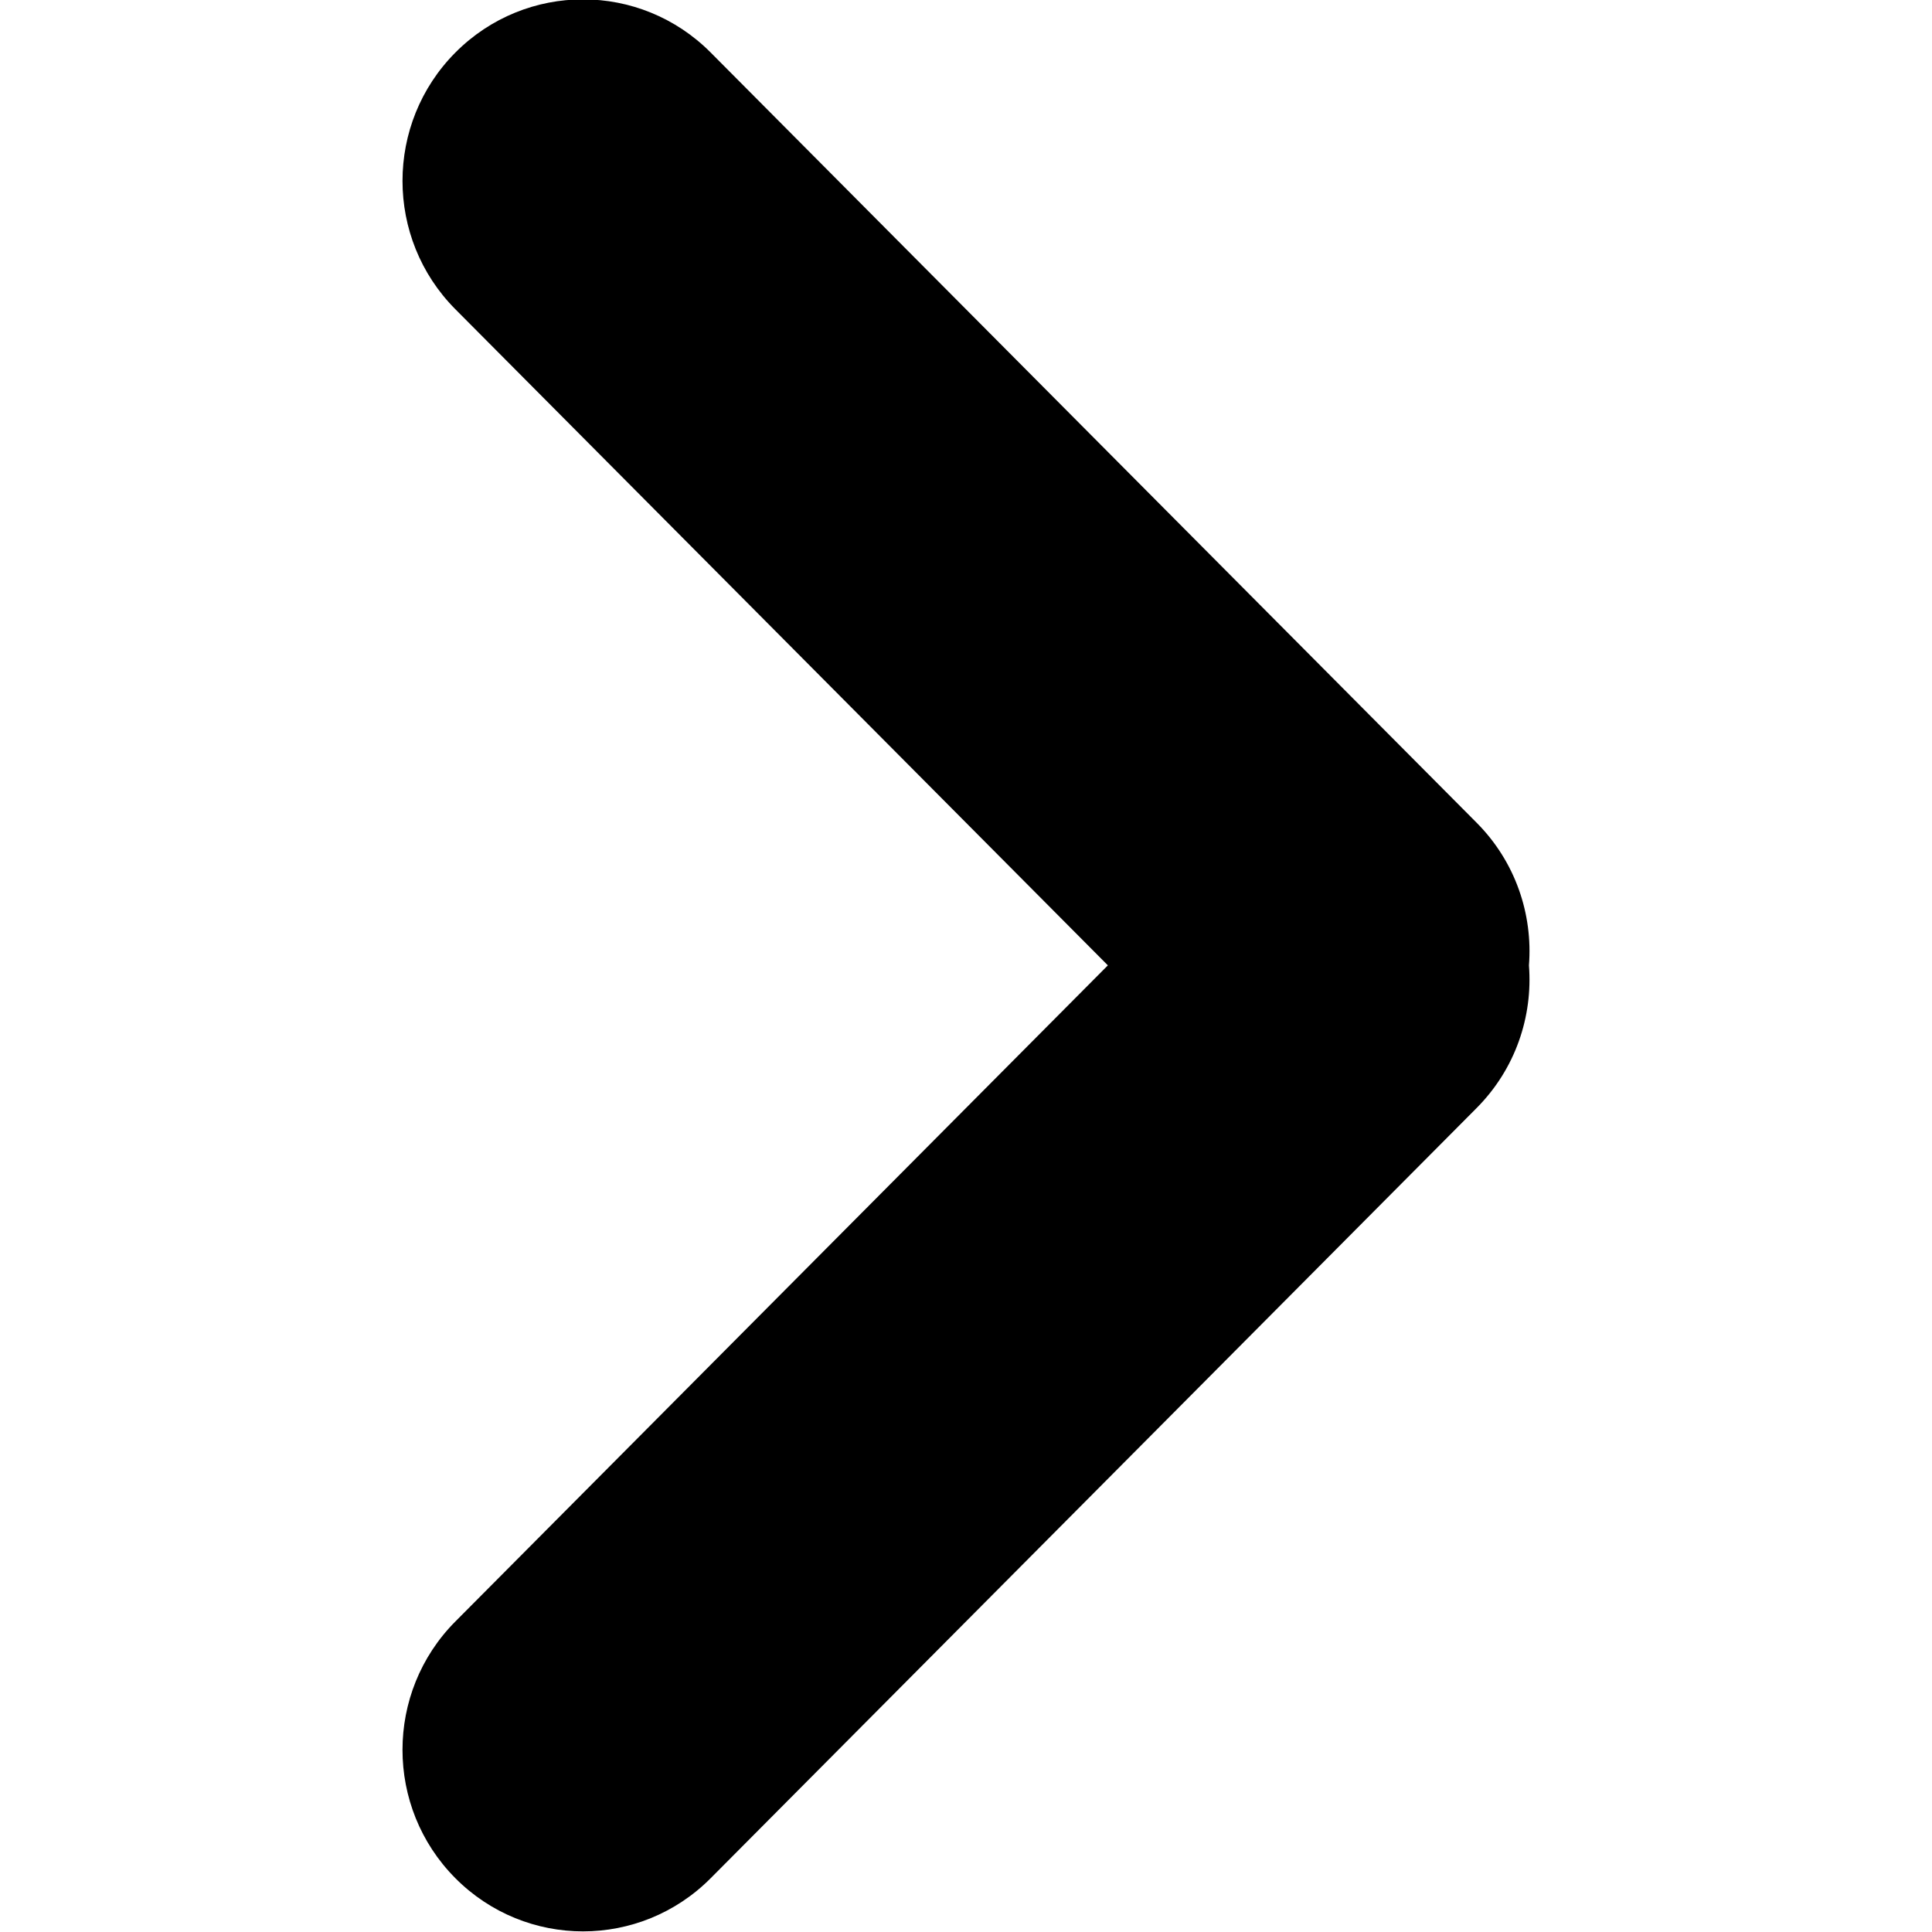 <?xml version="1.0" encoding="UTF-8"?>
<svg width="1024px" height="1024px" viewBox="0 0 1024 1024" version="1.1" xmlns="http://www.w3.org/2000/svg" xmlns:xlink="http://www.w3.org/1999/xlink">
    <!-- Generator: Sketch 50.2 (55047) - http://www.bohemiancoding.com/sketch -->
    <title>Artboard</title>
    <desc>Created with Sketch.</desc>
    <defs></defs>
    <g id="Artboard" stroke="none" stroke-width="1" fill="none" fill-rule="evenodd">
        <path d="M810.37,511.688 C812.477,538.765 803.233,566.565 782.638,587.277 L376.678,995.487 C339.311,1033.061 278.726,1033.061 241.358,995.487 C203.991,957.913 203.991,896.988 241.358,859.414 L587.192,511.663 L241.362,163.912 C203.995,126.338 203.995,65.423 241.362,27.848 C278.73,-9.726 339.315,-9.726 376.682,27.848 L782.642,436.057 C803.25,456.778 812.492,484.595 810.37,511.688 Z" id="Shape" fill="#000000"></path>
    </g>
</svg>
